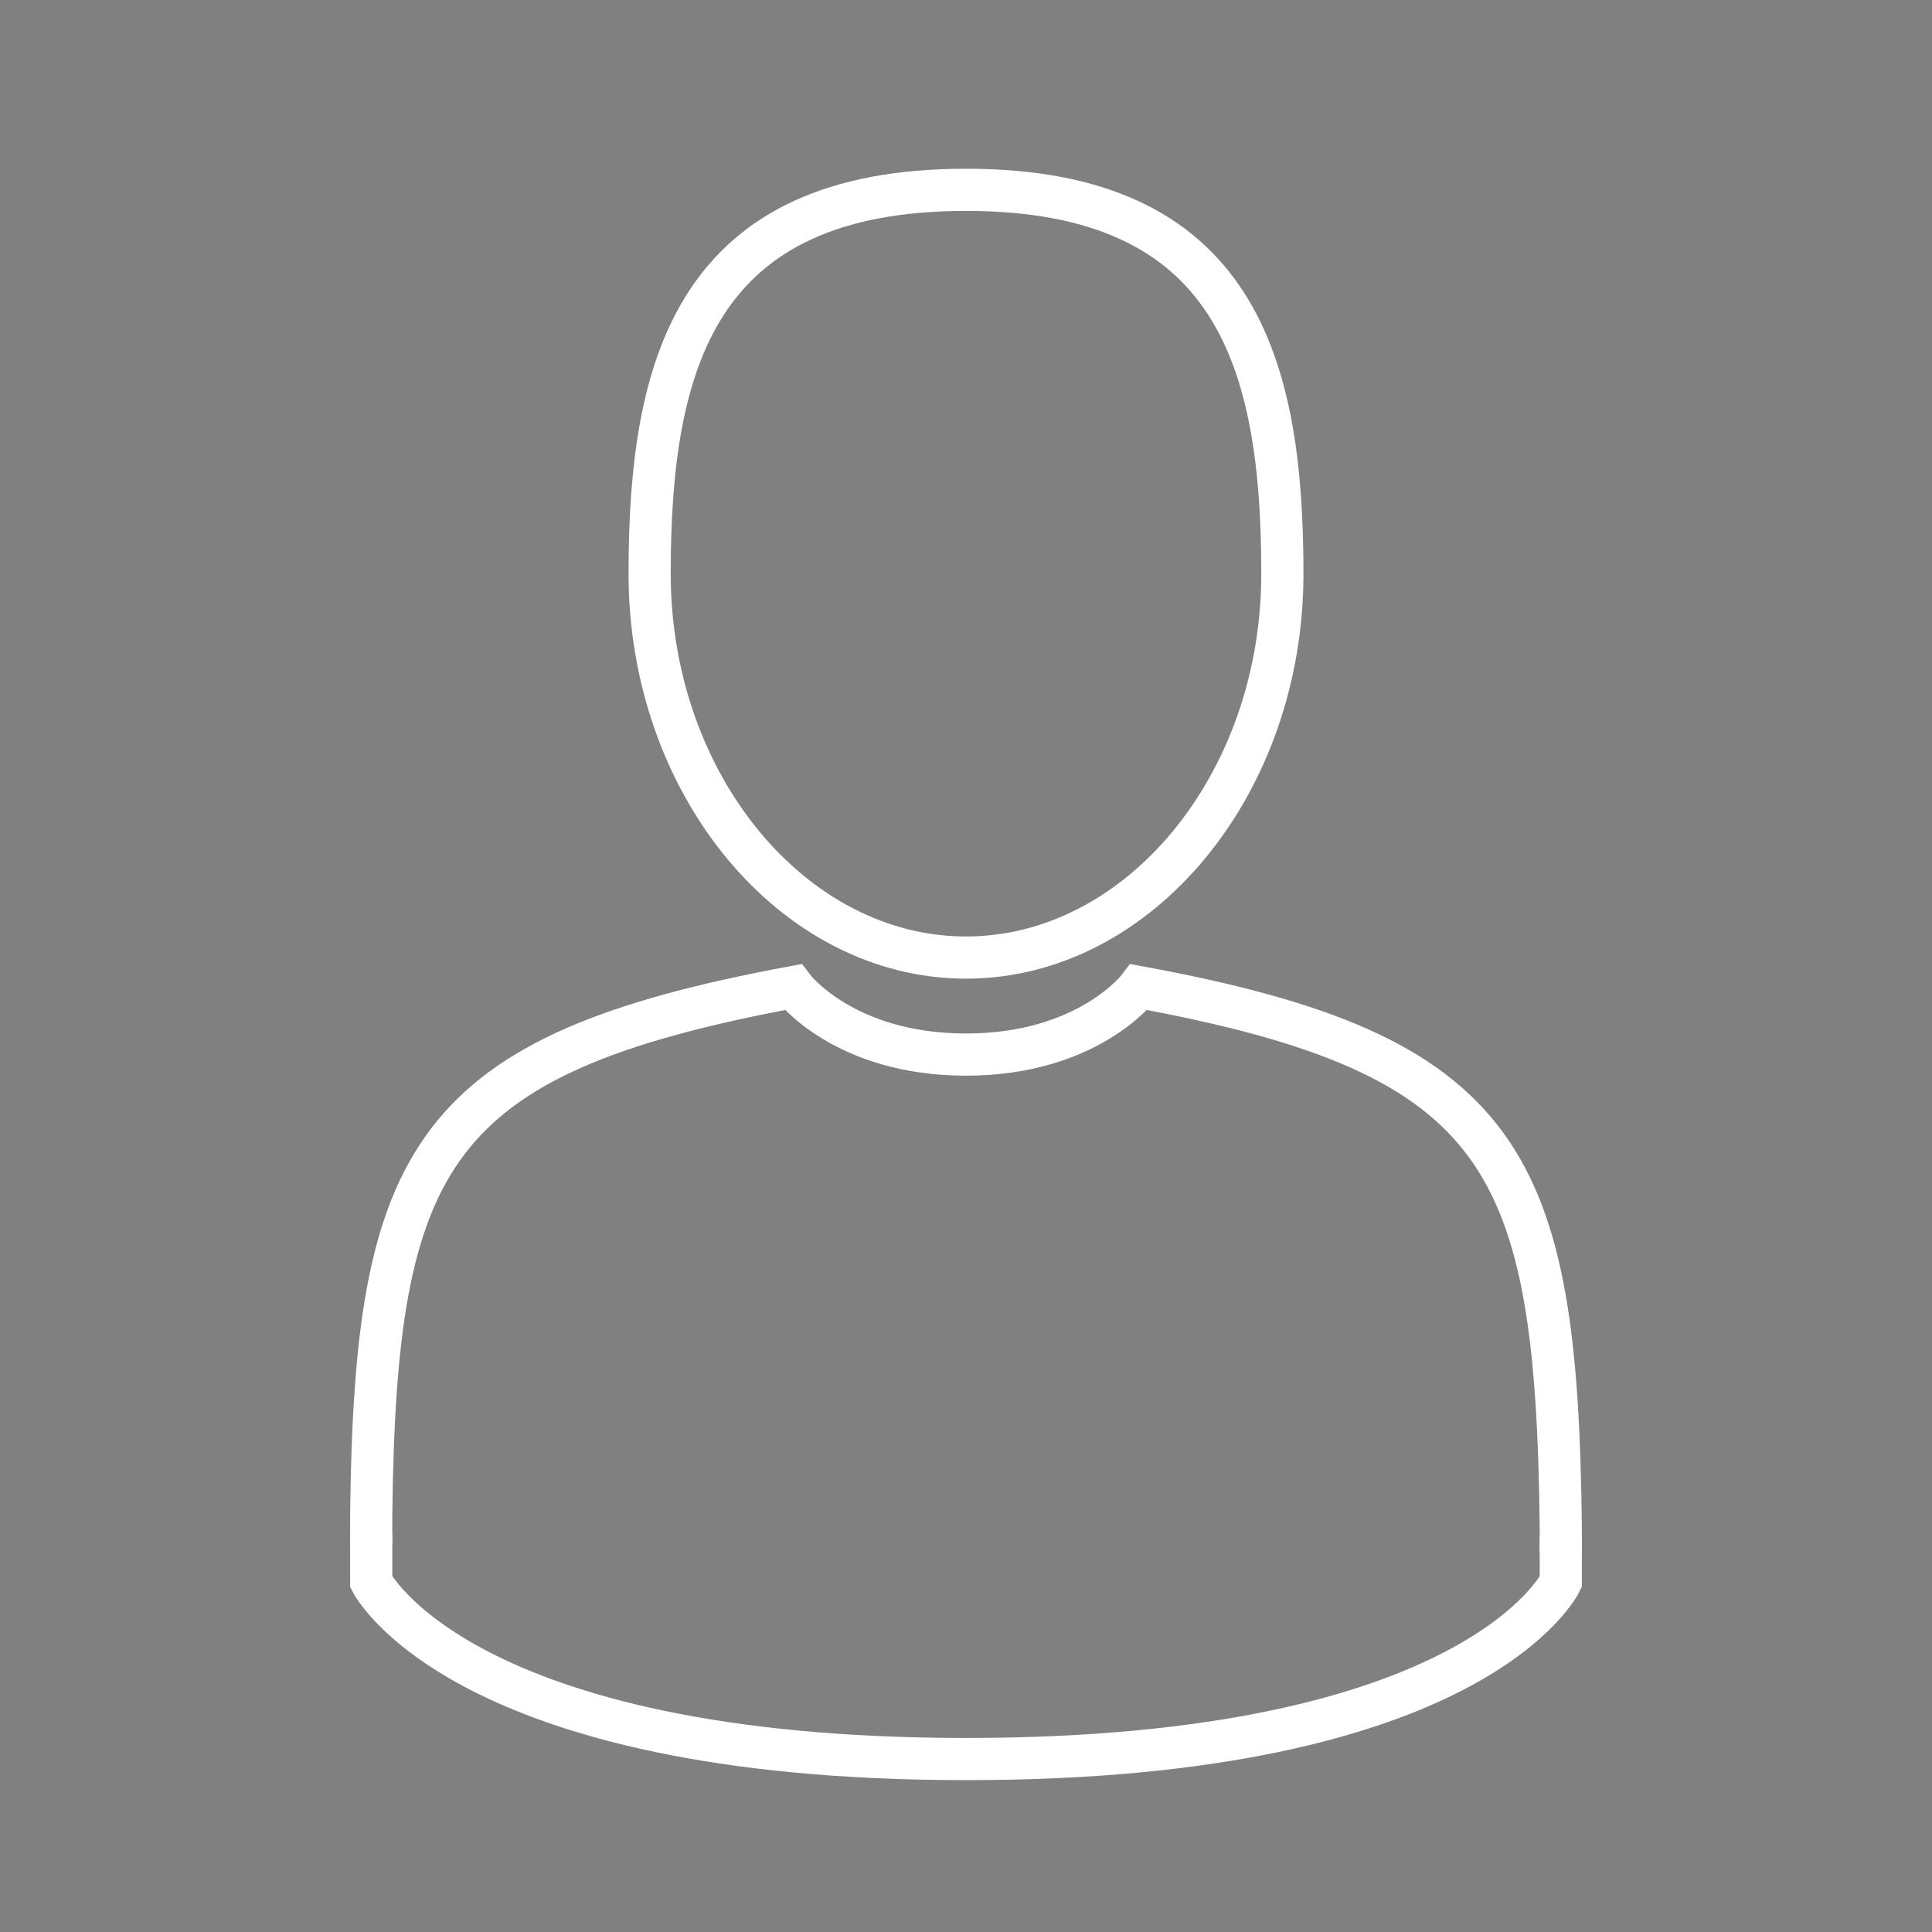<?xml version="1.0" encoding="utf-8"?>
<!-- Generator: Adobe Illustrator 18.1.1, SVG Export Plug-In . SVG Version: 6.00 Build 0)  -->
<svg version="1.1" xmlns="http://www.w3.org/2000/svg" xmlns:xlink="http://www.w3.org/1999/xlink" x="0px" y="0px"
	 viewBox="-516 698.2 45.8 45.8" enable-background="new -516 698.2 45.8 45.8" xml:space="preserve">
<rect x="-516" y="698.2" width="45.8" height="45.8" fill="#808080" stroke="none"/>
<g id="Layer_2" display="none">
	<rect x="-526" y="686.5" display="inline" fill="#AEB536" width="161.3" height="67.2"/>
</g>
<g id="Capa_1" display="none">
	<g display="inline">
		<g>
			<path fill="none" stroke="#FFFFFF" stroke-miterlimit="10" d="M-408.2,713.9c2-3.1,5.2-5.4,8.9-6.3c0.3-0.1,0.5-0.3,0.6-0.5
				c0.1-0.3,0.1-0.6-0.1-0.8c-1.2-1.9-3.3-3.1-5.7-3.1c-3.7,0-6.7,3-6.7,6.7c0,1.6,0.5,3,1.5,4.2c0.2,0.2,0.5,0.4,0.8,0.3
				C-408.7,714.3-408.4,714.2-408.2,713.9z"/>
			<path fill="none" stroke="#FFFFFF" stroke-miterlimit="10" d="M-384,703.1c-2.4,0-4.5,1.2-5.7,3.1c-0.2,0.2-0.2,0.6-0.1,0.8
				c0.1,0.3,0.3,0.5,0.6,0.5c3.7,0.9,6.9,3.1,8.9,6.2c0.2,0.2,0.4,0.4,0.7,0.4c0.3,0,0.6-0.1,0.8-0.4c0.9-1.1,1.4-2.5,1.4-4.1
				C-377.3,706.1-380.3,703.1-384,703.1z"/>
			<path fill="none" stroke="#FFFFFF" stroke-miterlimit="10" d="M-379.4,723.7c0-2.6-0.7-5-1.8-7.1c-2.2-3.9-6.1-6.7-10.7-7.5
				c-0.7-0.1-1.5-0.2-2.2-0.2c-0.8,0-1.6,0.1-2.3,0.2c-4.6,0.7-8.5,3.6-10.6,7.5c-1.2,2.1-1.8,4.5-1.8,7.1c0,4.4,1.9,8.3,5,11
				l-1.2,1.8c-0.5,0.8-0.4,1.8,0.4,2.3c0.3,0.2,0.6,0.3,1,0.3c0.5,0,1-0.2,1.4-0.7l1.2-1.8c2.1,1.1,4.5,1.8,7.1,1.8
				c2.6,0,5-0.7,7.1-1.8l1.2,1.8c0.3,0.5,0.8,0.7,1.4,0.7c0.3,0,0.7-0.1,1-0.3c0.8-0.5,0.9-1.6,0.4-2.3l-1.2-1.8
				C-381.3,732-379.4,728.1-379.4,723.7z M-394.2,734.3c-5.9,0-10.7-4.8-10.7-10.7c0-1.8,0.5-3.6,1.3-5.1c1.6-2.9,4.4-4.9,7.7-5.5
				c0.5-0.1,1.1-0.1,1.6-0.1c0.5,0,1,0.1,1.5,0.1c3.4,0.5,6.2,2.6,7.8,5.4c0.8,1.5,1.3,3.2,1.3,5.1
				C-383.5,729.5-388.3,734.3-394.2,734.3z"/>
			<path fill="none" stroke="#FFFFFF" stroke-miterlimit="10" d="M-388.2,726.2l-4.1-2.5c-0.1-0.5-0.3-0.9-0.7-1.2l0.2-5.1
				c0-0.7-0.5-1.2-1.1-1.2c-0.6,0-1.2,0.5-1.2,1.1l-0.2,5.1c-0.5,0.4-0.8,0.9-0.8,1.6c0,1.1,0.9,2,2,2c0.3,0,0.6-0.1,0.9-0.2
				l3.9,2.4c0.2,0.1,0.4,0.2,0.6,0.2c0.4,0,0.8-0.2,1-0.6C-387.5,727.2-387.6,726.5-388.2,726.2z"/>
		</g>
	</g>
</g>
<g id="Layer_3" display="none">
	<g display="inline">
		<path fill="none" stroke="#FFFFFF" stroke-miterlimit="10" d="M-425.3,716.3c-0.1-0.2-0.2-0.3-0.3-0.4l-1.3-1.3
			c-0.5-0.5-1.3-0.5-1.8,0c-0.3,0.3-0.4,0.6-0.3,1h-8v-8c0.3,0,0.7-0.1,1-0.4c0.5-0.5,0.5-1.3,0-1.8l-1.3-1.3
			c-0.1-0.1-0.3-0.2-0.4-0.3c-0.2-0.1-0.3-0.1-0.5-0.1h-21.7c-0.2,0-0.3,0-0.5,0.1c-0.3,0.1-0.5,0.4-0.7,0.7
			c-0.1,0.2-0.1,0.3-0.1,0.5v21.7c0,0.2,0,0.3,0.1,0.5c0.1,0.2,0.2,0.3,0.3,0.4l1.3,1.3c0.2,0.2,0.6,0.4,0.9,0.4
			c0.3,0,0.6-0.1,0.9-0.4c0.3-0.3,0.4-0.6,0.3-1h8v8c-0.3,0-0.7,0.1-1,0.3c-0.5,0.5-0.5,1.3,0,1.8l1.3,1.3c0.1,0.1,0.3,0.2,0.4,0.3
			c0.2,0.1,0.3,0.1,0.5,0.1h21.7c0.2,0,0.3,0,0.5-0.1c0.3-0.1,0.5-0.4,0.7-0.7c0.1-0.2,0.1-0.3,0.1-0.5v-21.7
			C-425.2,716.6-425.2,716.4-425.3,716.3z M-448.6,714.6c-0.5-0.5-1.3-0.5-1.8,0c-0.5,0.5-0.5,1.3,0,1.8l1,1v8.2h-9.3v-18
			c0,0,0,0,0.1,0c0.3,0,0.6-0.1,0.9-0.4c0.3-0.3,0.4-0.6,0.3-1h18v9.3h-8.2L-448.6,714.6z M-439.4,718v7.5h-7.5V718H-439.4z
			 M-427.6,735.9c-0.3,0-0.7,0.1-1,0.3c-0.3,0.3-0.4,0.6-0.3,1h-18v-9.3h8.2l1,1c0.2,0.2,0.6,0.4,0.9,0.4c0.3,0,0.6-0.1,0.9-0.4
			c0.5-0.5,0.5-1.3,0-1.8l-1-1V718h9.3L-427.6,735.9L-427.6,735.9z"/>
		<path fill="none" stroke="#FFFFFF" stroke-miterlimit="10" d="M-454.7,708.5c-0.5-0.5-1.3-0.5-1.8,0c-0.5,0.5-0.5,1.3,0,1.8l3,3
			c0.2,0.2,0.6,0.4,0.9,0.4c0.3,0,0.6-0.1,0.9-0.4c0.5-0.5,0.5-1.3,0-1.8L-454.7,708.5z"/>
		<path fill="none" stroke="#FFFFFF" stroke-miterlimit="10" d="M-431.7,713.3c0.2,0.2,0.6,0.4,0.9,0.4c0.3,0,0.6-0.1,0.9-0.4
			c0.5-0.5,0.5-1.3,0-1.8l-3-3c-0.5-0.5-1.3-0.5-1.8,0c-0.5,0.5-0.5,1.3,0,1.8L-431.7,713.3z"/>
		<path fill="none" stroke="#FFFFFF" stroke-miterlimit="10" d="M-454.7,730.2c-0.5-0.5-1.3-0.5-1.8,0c-0.5,0.5-0.5,1.3,0,1.8l3,3
			c0.2,0.2,0.6,0.4,0.9,0.4c0.3,0,0.6-0.1,0.9-0.4c0.5-0.5,0.5-1.3,0-1.8L-454.7,730.2z"/>
		<path fill="none" stroke="#FFFFFF" stroke-miterlimit="10" d="M-432.9,730.2c-0.5-0.5-1.3-0.5-1.8,0c-0.5,0.5-0.5,1.3,0,1.8l3,3
			c0.2,0.2,0.6,0.4,0.9,0.4c0.3,0,0.6-0.1,0.9-0.4c0.5-0.5,0.5-1.3,0-1.8L-432.9,730.2z"/>
	</g>
</g>
<g id="Layer_4">
	<g>
		<path fill="none" stroke="#FFFFFF" stroke-miterlimit="10" d="M-493.1,720.9c4.1,0,7.5-4.1,7.5-9.1c0-5-1.1-9.1-7.5-9.1
			c-6.4,0-7.5,4.1-7.5,9.1C-500.6,716.8-497.2,720.9-493.1,720.9z"/>
		<path fill="none" stroke="#FFFFFF" stroke-miterlimit="10" d="M-507.2,734.8C-507.2,734.5-507.2,734.7-507.2,734.8L-507.2,734.8z"
			/>
		<path fill="none" stroke="#FFFFFF" stroke-miterlimit="10" d="M-479,735C-479,734.9-479,734.4-479,735L-479,735z"/>
		<path fill="none" stroke="#FFFFFF" stroke-miterlimit="10" d="M-479,734.4c-0.1-8.7-1.3-11.2-10-12.8c0,0-1.2,1.6-4.1,1.6
			c-2.9,0-4.1-1.6-4.1-1.6c-8.6,1.6-9.9,4-10,12.5c0,0.7,0,0.7,0,0.7c0,0.2,0,0.4,0,0.9c0,0,2.1,4.2,14.1,4.2
			c12.1,0,14.1-4.2,14.1-4.2c0-0.3,0-0.5,0-0.7C-479,735.1-479,735-479,734.4z"/>
	</g>
	<g>
		<path d="M-644.5,532.6h-4.6c-5.1,0-9.2-4.1-9.2-9.2v-2.9c2-2.4,3.5-5.3,4.4-8.3c0.1-0.5,0.6-0.8,0.9-1.1c1.8-1.8,2.1-4.7,0.8-6.8
			c-0.2-0.3-0.5-0.6-0.5-1c0-2.7,0-5.4,0-8.1c-0.1-3.2-1-6.6-3.3-9c-1.8-1.9-4.3-3.1-6.9-3.6c-3.3-0.6-6.7-0.6-10,0.2
			c-2.8,0.7-5.5,2.4-7.1,4.8c-1.4,2.1-2.1,4.7-2.2,7.2c0,2.7,0,5.5,0,8.2c0.1,0.5-0.4,0.9-0.6,1.4c-1.2,2.2-0.7,5.3,1.3,6.9
			c0.5,0.3,0.6,1,0.8,1.5c0.9,2.7,2.3,5.2,4.1,7.4v3c0,5.1-4.1,9.2-9.2,9.2h-4.6c0,0-8.3,2.3-13.7,13.7v4.6c0,2.5,2,4.6,4.6,4.6
			h64.1c2.5,0,4.6-2,4.6-4.6v-4.6C-636.2,534.8-644.5,532.6-644.5,532.6z"/>
	</g>
</g>
</svg>
